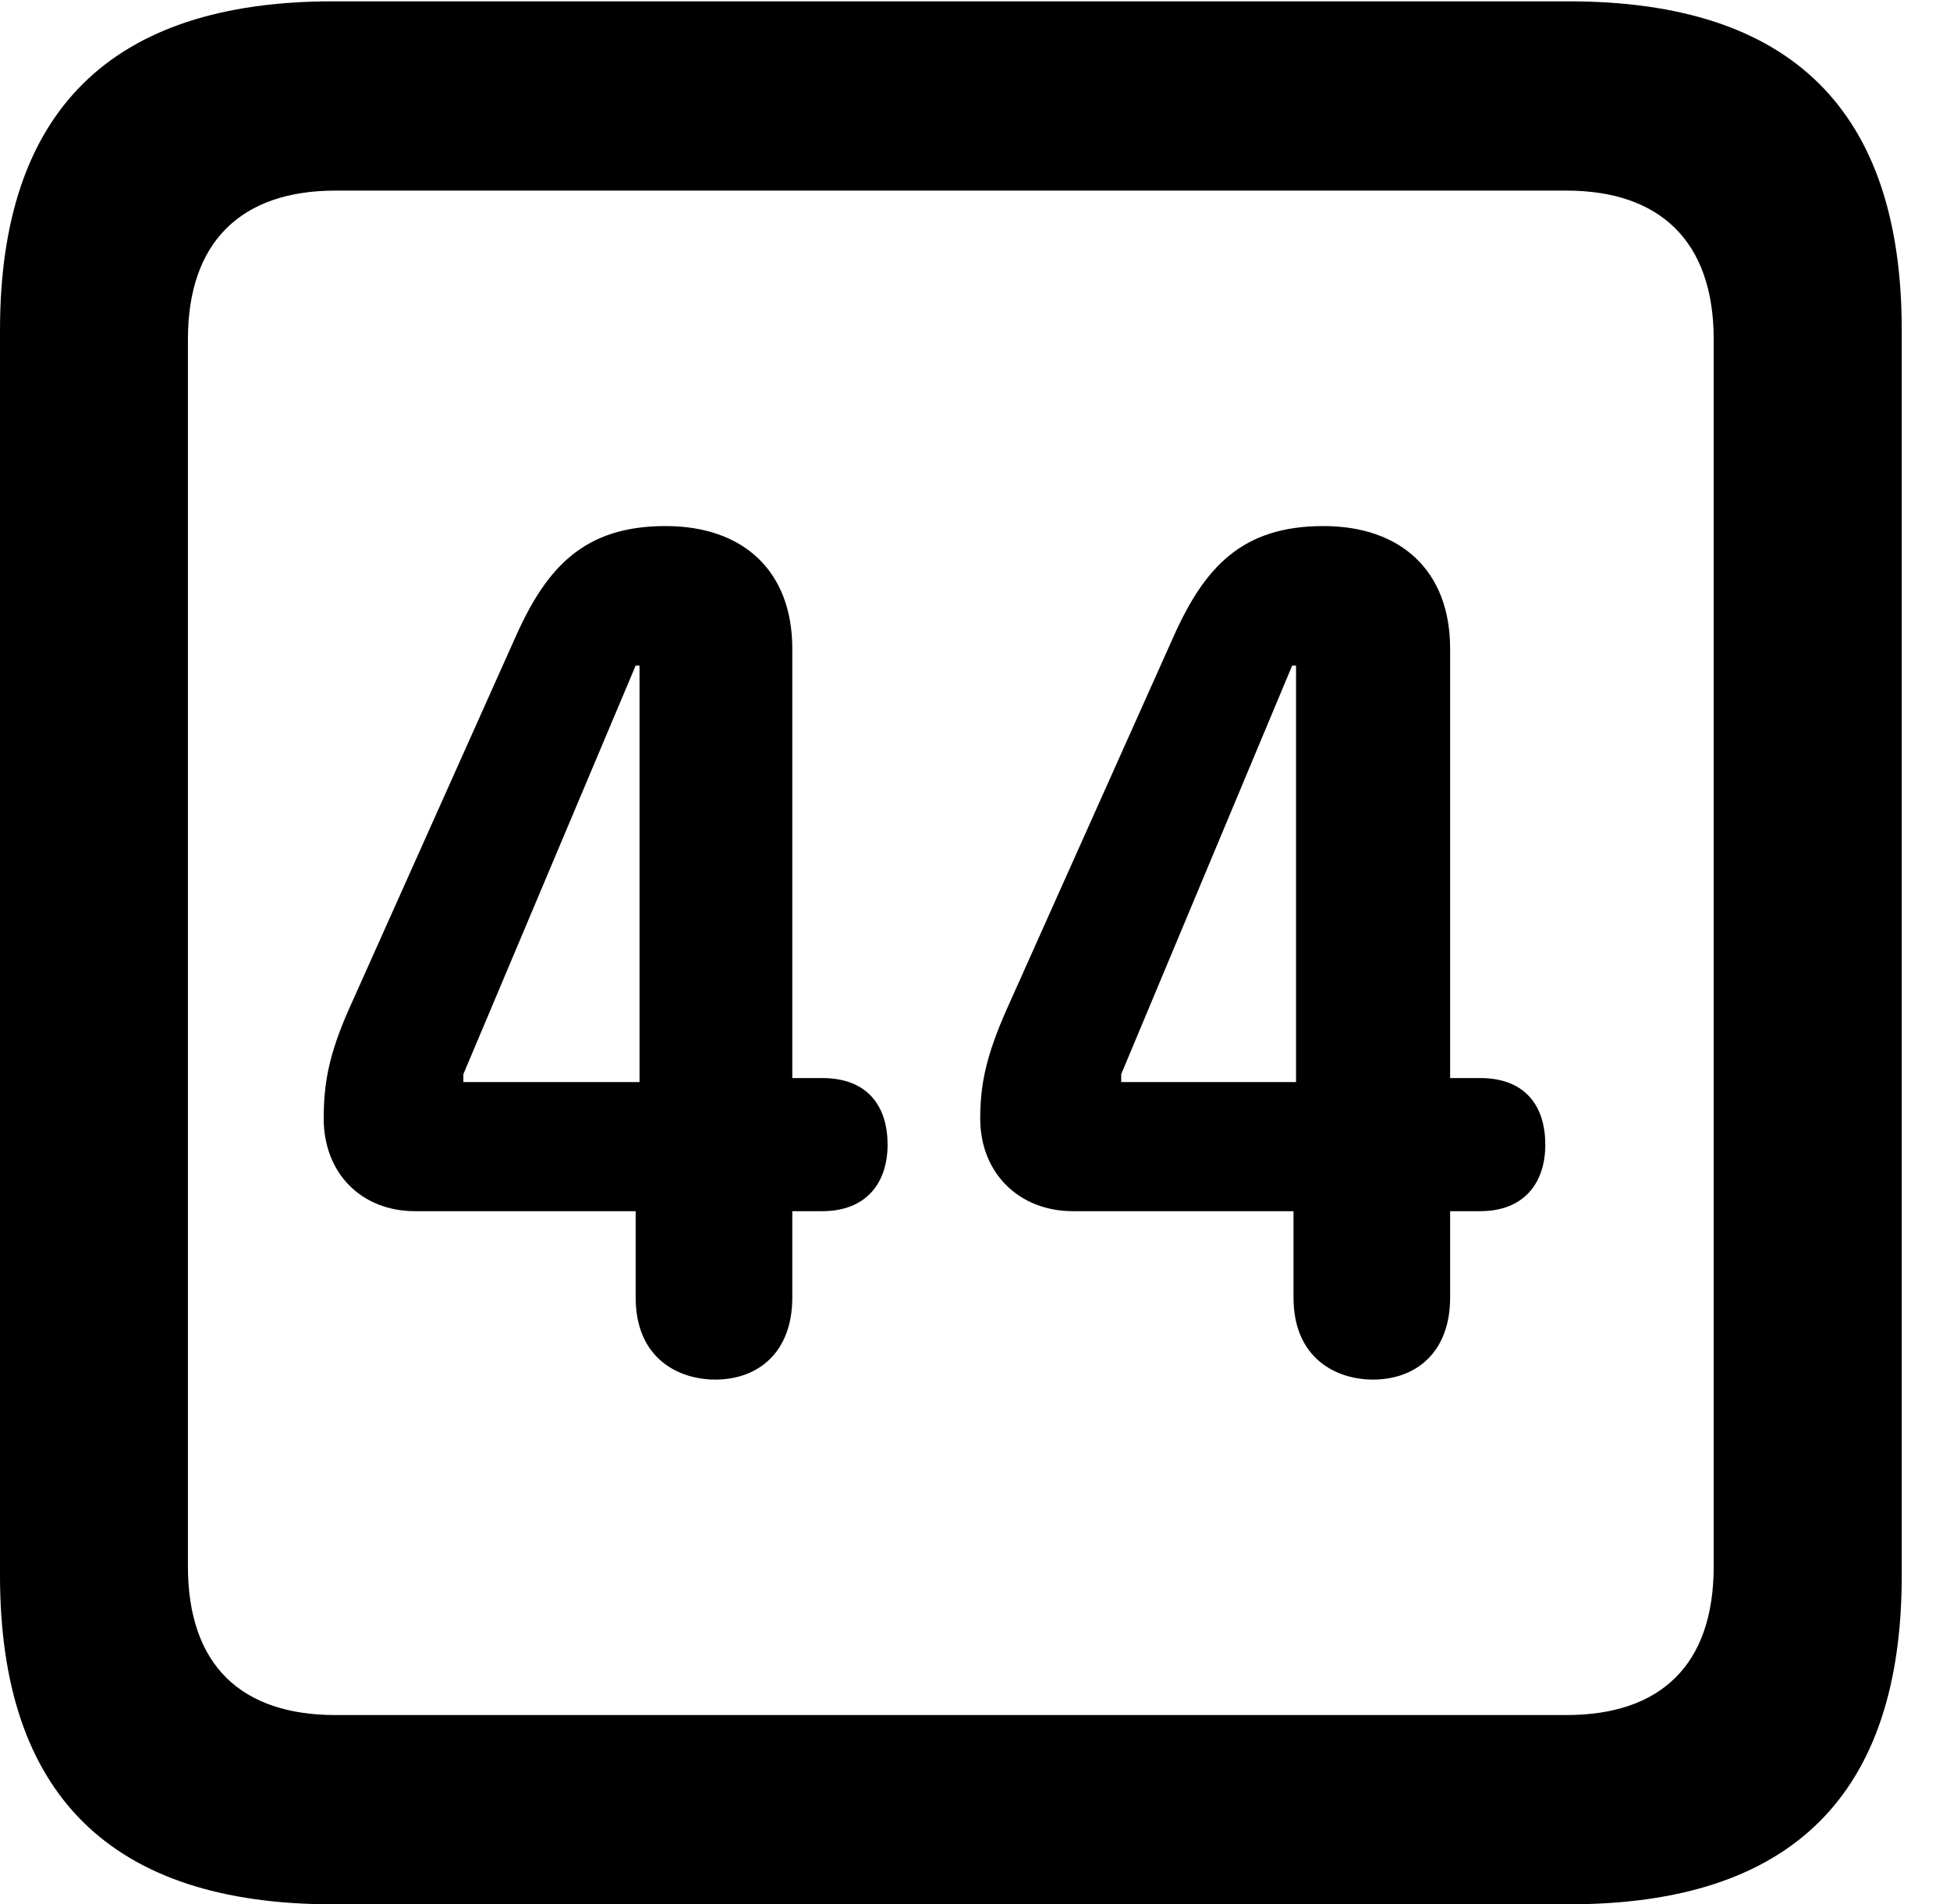 <svg version="1.1" xmlns="http://www.w3.org/2000/svg" xmlns:xlink="http://www.w3.org/1999/xlink" width="14.59" height="14.248" viewBox="0 0 14.59 14.248">
 <g>
  <rect height="14.248" opacity="0" width="14.59" x="0" y="0"/>
  <path d="M2.49 14.248L11.738 14.248C13.408 14.248 14.229 13.428 14.229 11.787L14.229 2.471C14.229 0.83 13.408 0.01 11.738 0.01L2.49 0.01C0.83 0.01 0 0.83 0 2.471L0 11.787C0 13.428 0.83 14.248 2.49 14.248ZM2.51 12.832C1.807 12.832 1.406 12.461 1.406 11.719L1.406 2.539C1.406 1.807 1.807 1.426 2.51 1.426L11.719 1.426C12.422 1.426 12.822 1.807 12.822 2.539L12.822 11.719C12.822 12.461 12.422 12.832 11.719 12.832Z" fill="currentColor"/>
  <path d="M5.352 10.322C5.664 10.322 5.928 10.127 5.928 9.707L5.928 9.062L6.152 9.062C6.484 9.062 6.641 8.848 6.641 8.564C6.641 8.291 6.504 8.066 6.152 8.066L5.928 8.066L5.928 4.854C5.928 4.268 5.557 3.936 4.98 3.936C4.375 3.936 4.092 4.238 3.857 4.766L2.607 7.559C2.461 7.891 2.422 8.105 2.422 8.369C2.422 8.779 2.705 9.062 3.105 9.062L4.756 9.062L4.756 9.707C4.756 10.166 5.078 10.322 5.352 10.322ZM4.785 8.096L3.467 8.096L3.467 8.037L4.756 4.98L4.785 4.98ZM10.273 10.322C10.586 10.322 10.85 10.127 10.85 9.707L10.85 9.062L11.074 9.062C11.406 9.062 11.562 8.848 11.562 8.564C11.562 8.291 11.426 8.066 11.074 8.066L10.85 8.066L10.85 4.854C10.85 4.268 10.479 3.936 9.902 3.936C9.297 3.936 9.014 4.238 8.779 4.766L7.529 7.559C7.383 7.891 7.334 8.105 7.334 8.369C7.334 8.779 7.627 9.062 8.027 9.062L9.678 9.062L9.678 9.707C9.678 10.166 10 10.322 10.273 10.322ZM9.697 8.096L8.389 8.096L8.389 8.037L9.668 4.98L9.697 4.98Z" fill="currentColor"/>
 </g>
</svg>
